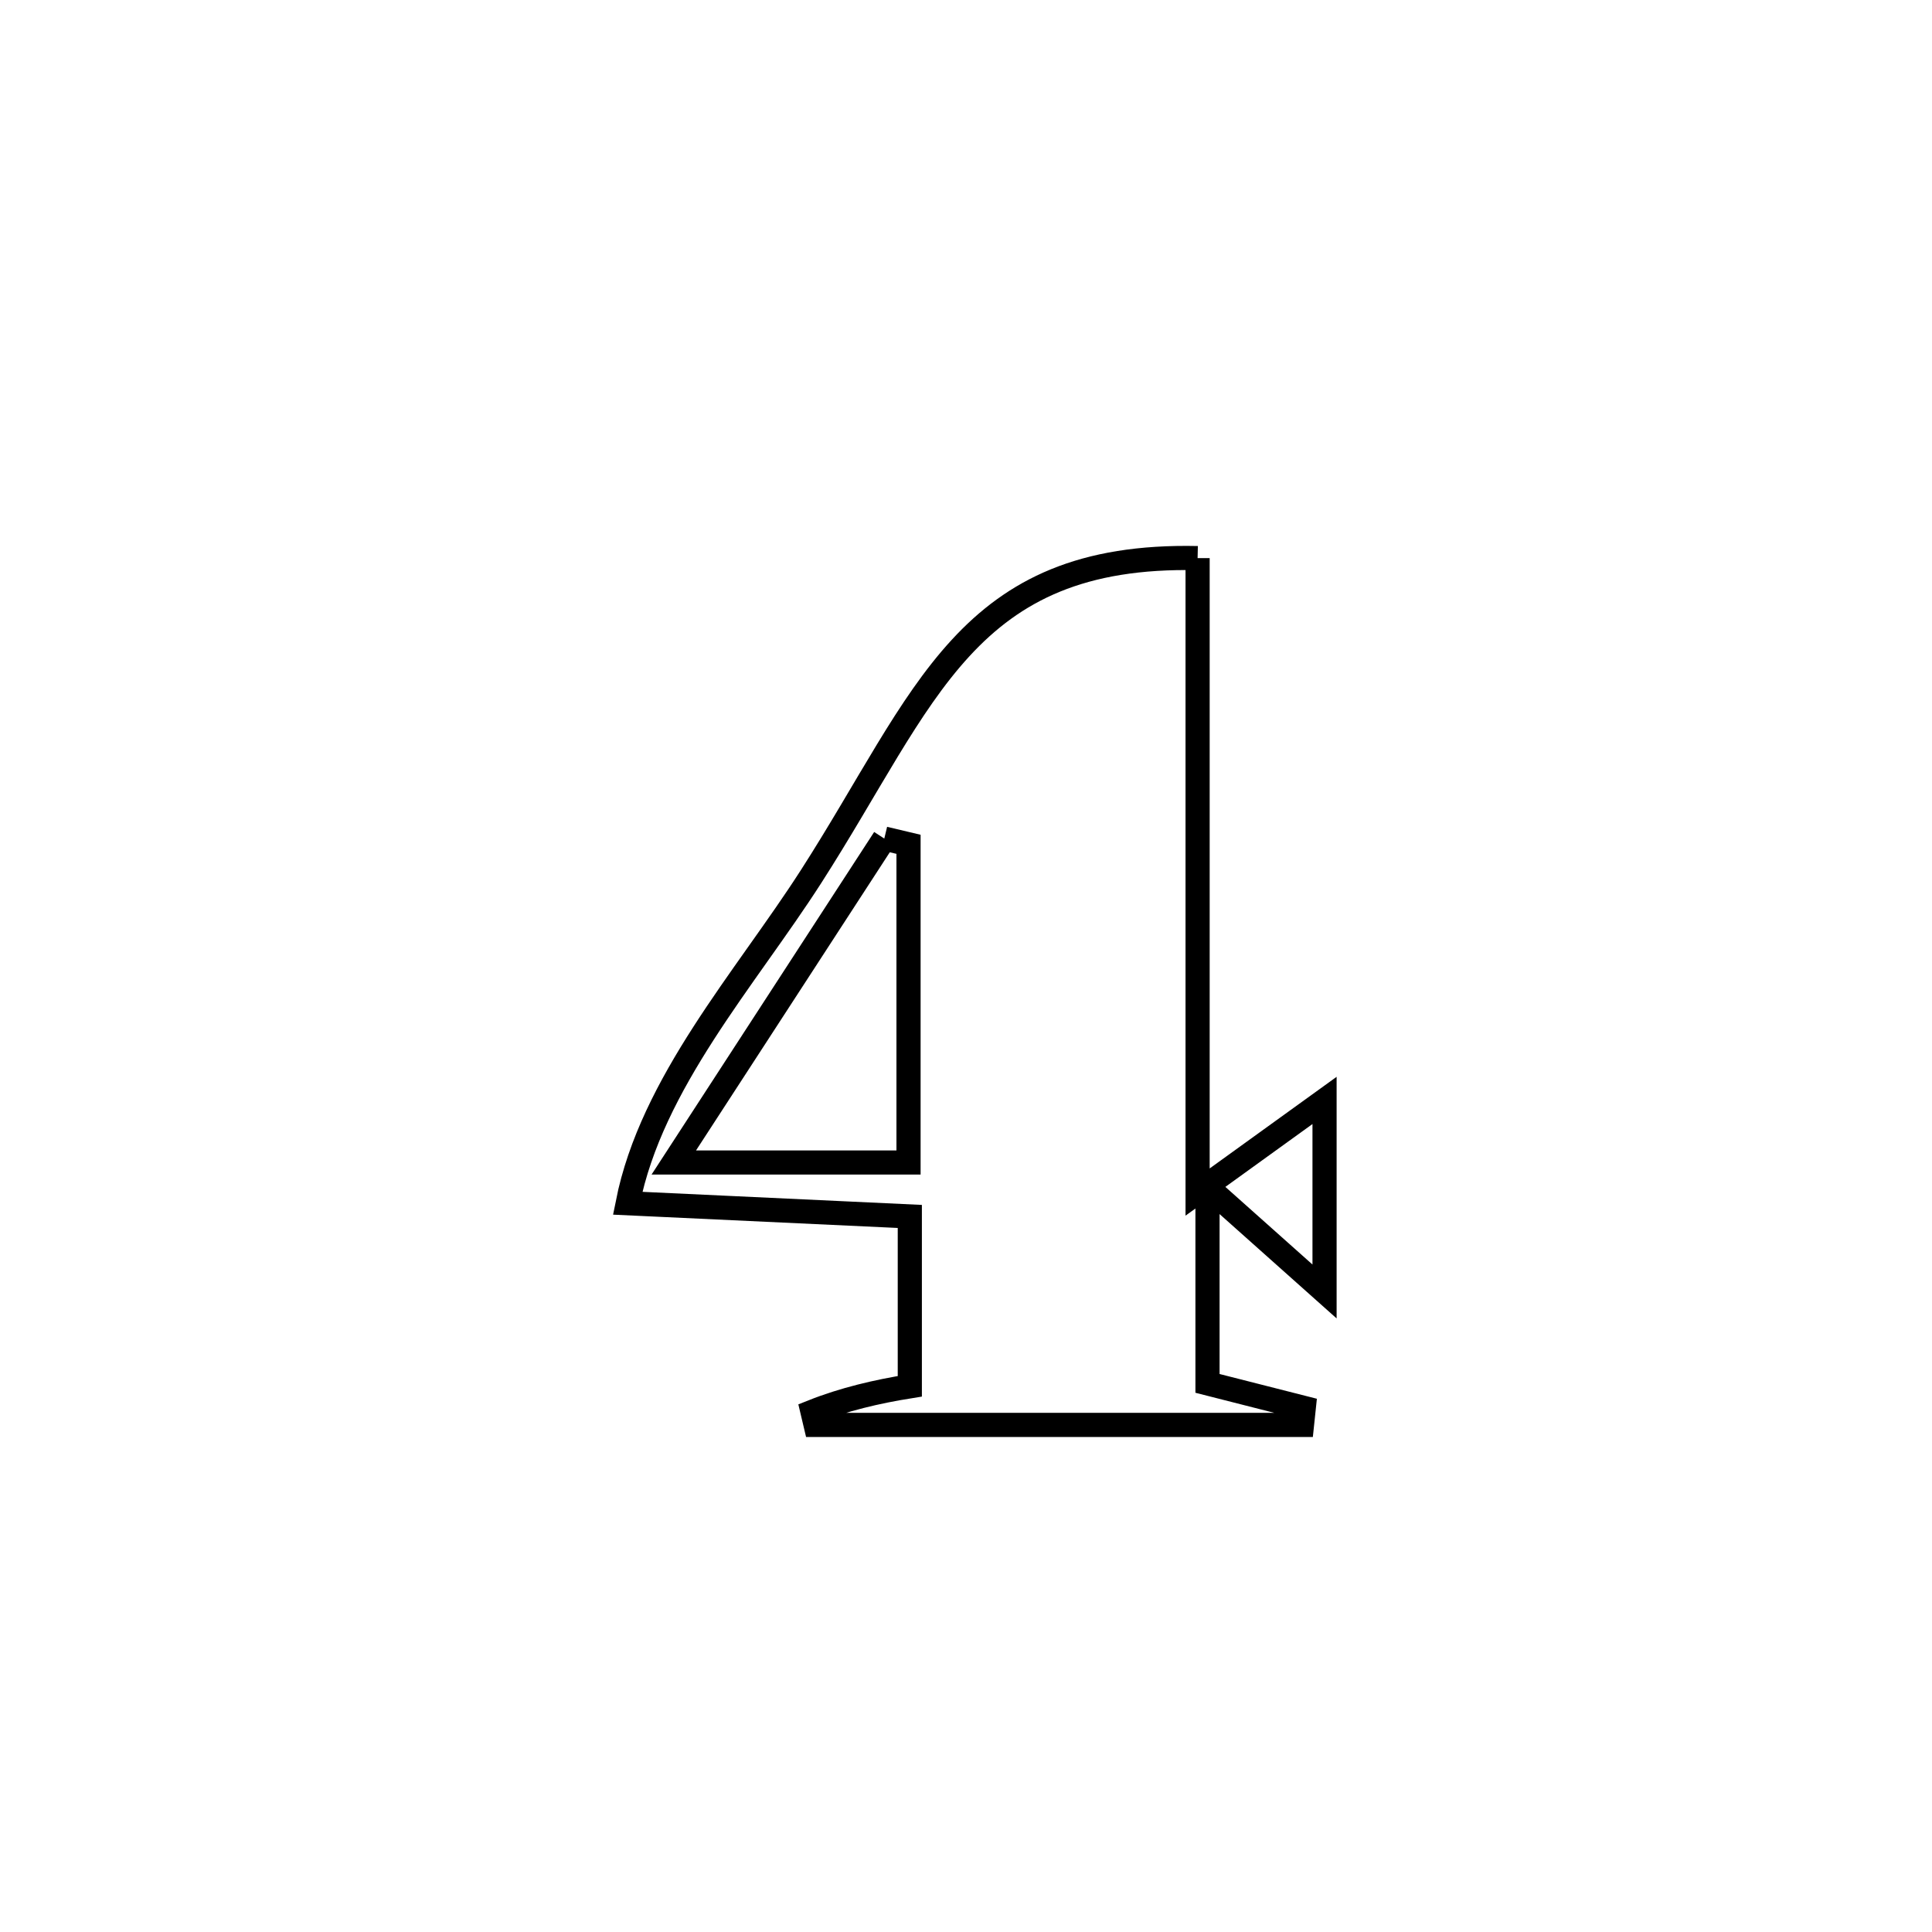 <svg xmlns="http://www.w3.org/2000/svg" viewBox="0.0 0.0 24.0 24.0" height="200px" width="200px"><path fill="none" stroke="black" stroke-width=".3" stroke-opacity="1.0"  filling="0" d="M14.877 6.933 L14.877 6.933 C14.877 8.246 14.877 9.558 14.877 10.87 C14.877 12.183 14.877 13.495 14.877 14.808 L14.877 14.808 C15.403 14.428 15.929 14.049 16.454 13.67 L16.454 13.67 C16.454 14.461 16.454 15.252 16.454 16.043 L16.454 16.043 C15.97 15.611 15.485 15.179 15 14.747 L15 14.747 C15 14.858 15 16.94 15 17.185 L15 17.185 C15.398 17.287 15.797 17.388 16.195 17.489 L16.195 17.489 C16.187 17.56 16.18 17.631 16.173 17.701 L16.173 17.701 C14.159 17.701 12.146 17.701 10.132 17.701 L10.132 17.701 C10.119 17.646 10.106 17.592 10.093 17.537 L10.093 17.537 C10.48 17.383 10.89 17.287 11.302 17.221 L11.302 17.221 C11.302 17.051 11.302 15.245 11.302 15.111 L11.302 15.111 C10.133 15.056 8.965 15.001 7.797 14.947 L7.797 14.947 C8.094 13.451 9.26 12.158 10.074 10.891 C11.51 8.654 11.995 6.87 14.877 6.933 L14.877 6.933"></path>
<path fill="none" stroke="black" stroke-width=".3" stroke-opacity="1.0"  filling="0" d="M10.985 10.417 L10.985 10.417 C11.085 10.441 11.186 10.464 11.286 10.488 L11.286 10.488 C11.286 11.805 11.286 13.123 11.286 14.441 L11.286 14.441 C10.314 14.441 9.342 14.441 8.37 14.441 L8.37 14.441 C9.241 13.099 10.113 11.758 10.985 10.417 L10.985 10.417"></path></svg>